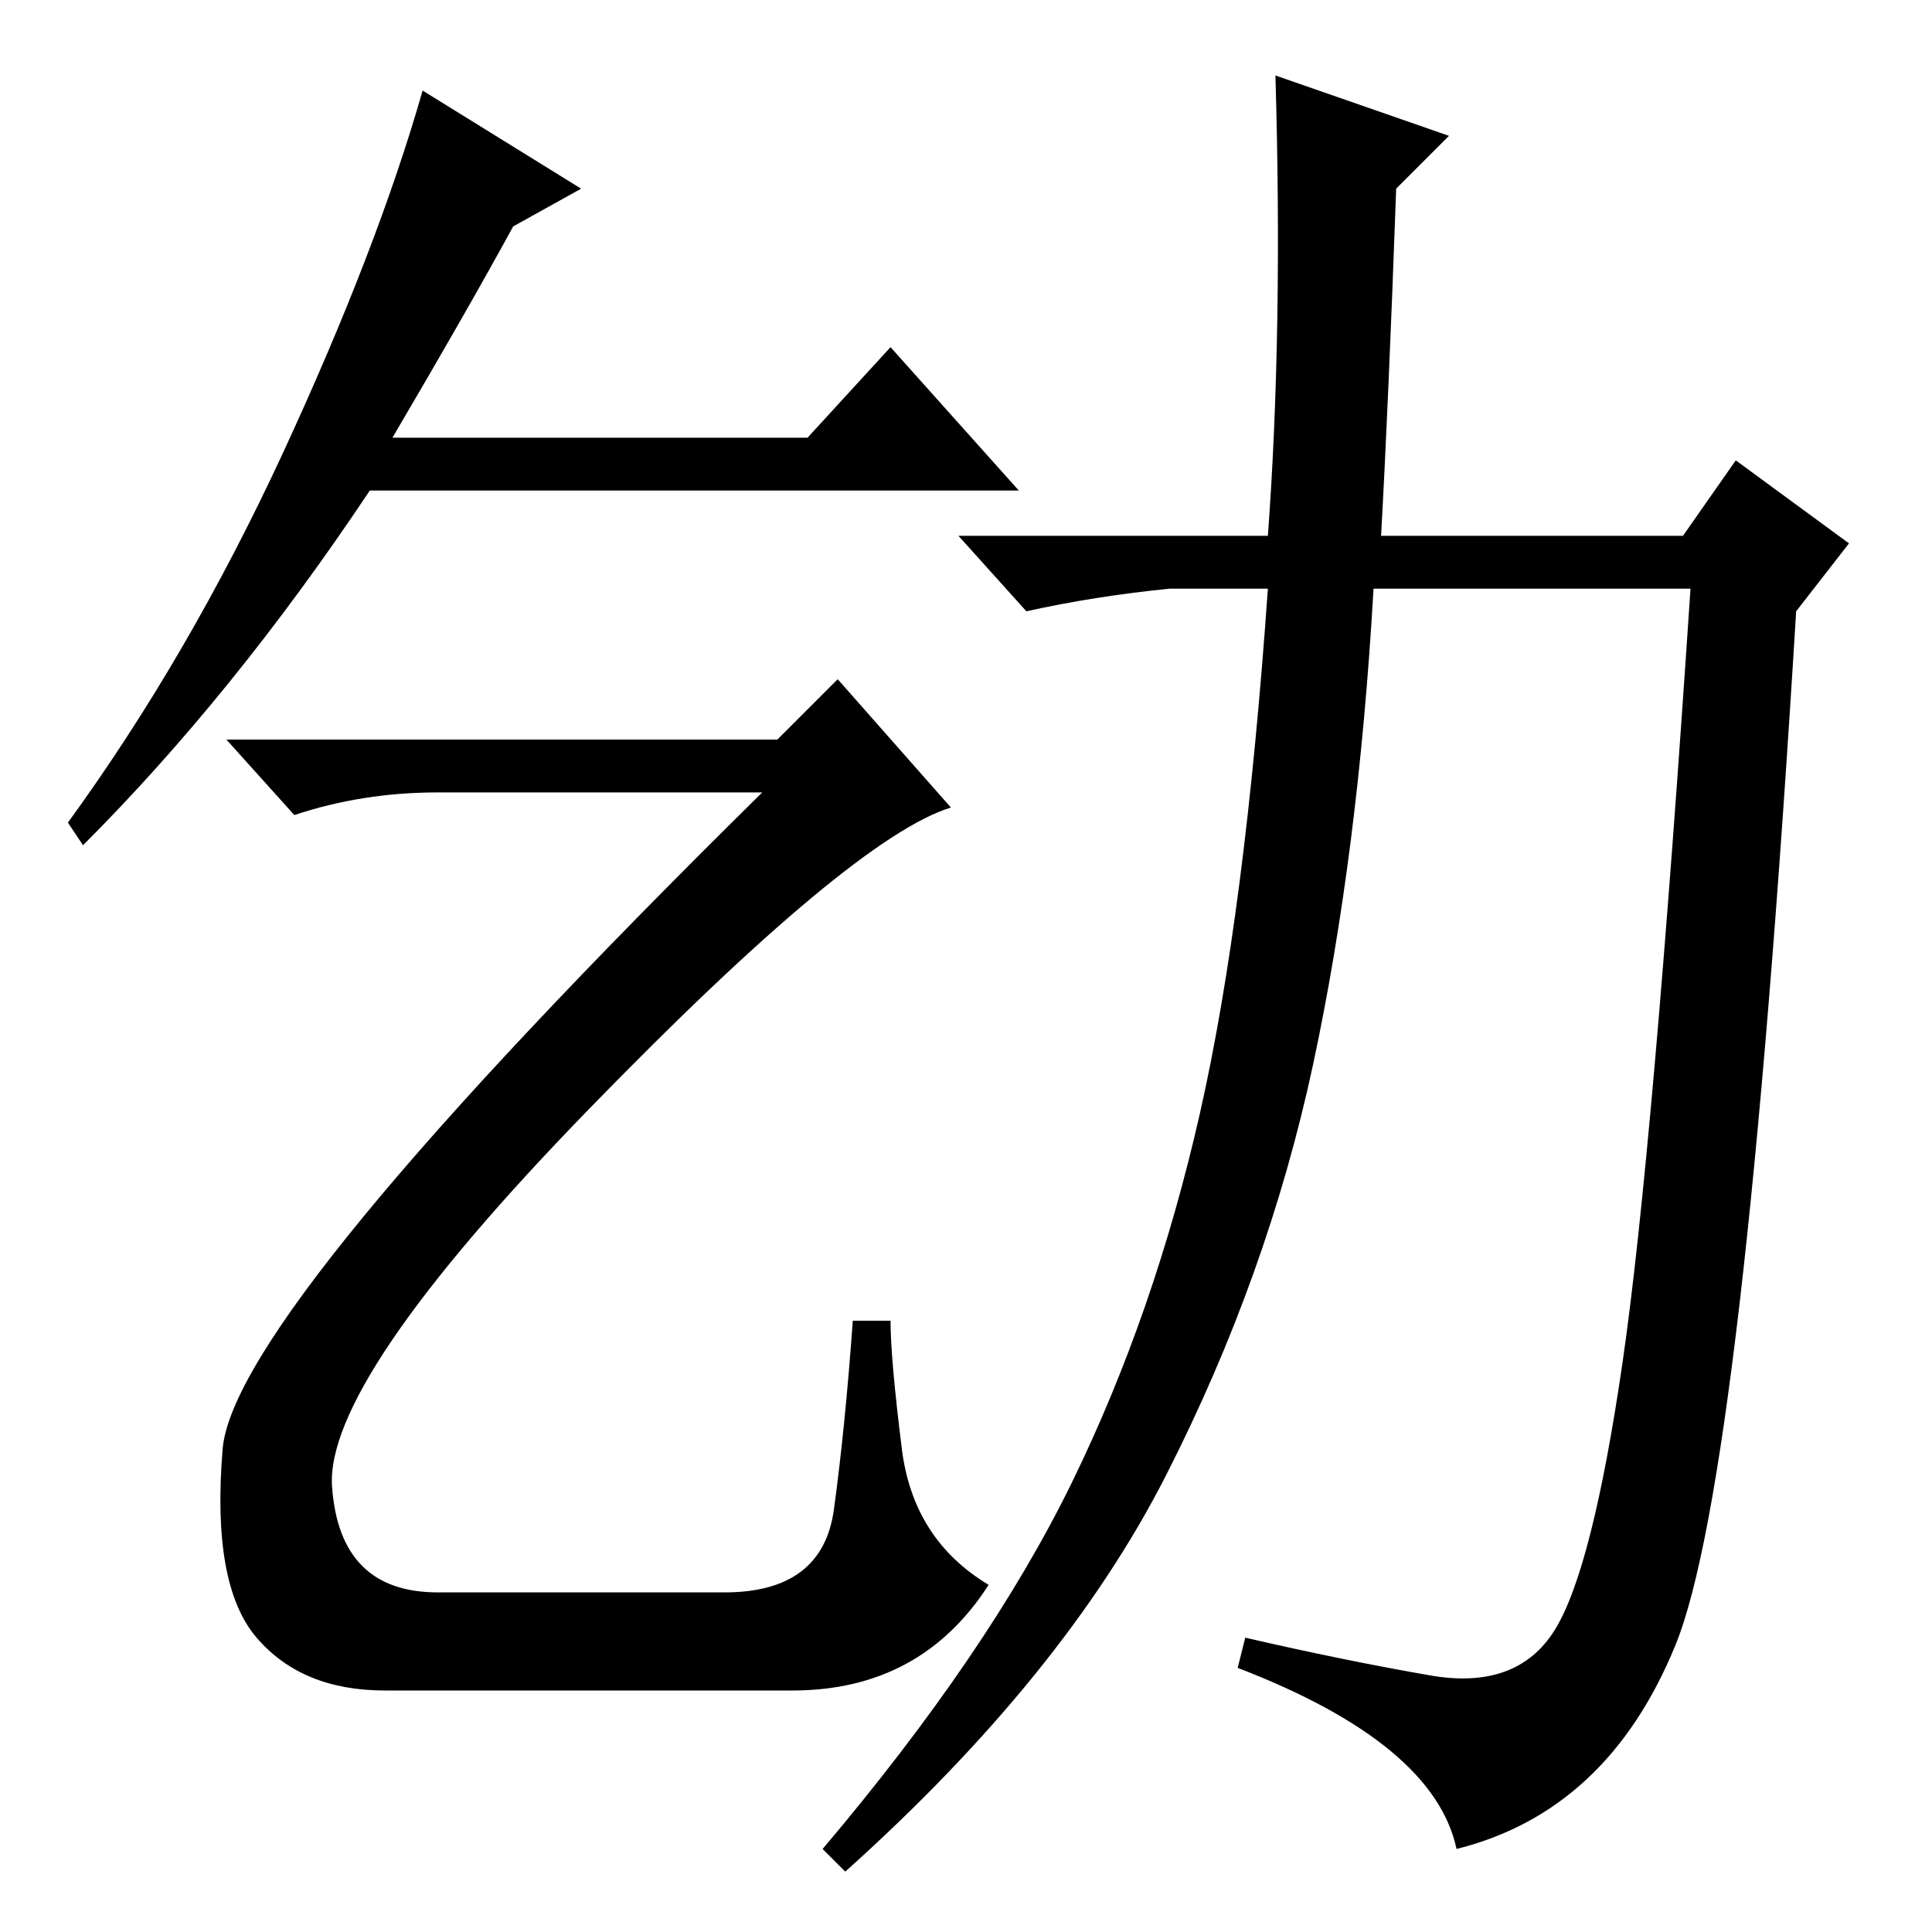 <?xml version="1.0" standalone="no"?>
<!DOCTYPE svg PUBLIC "-//W3C//DTD SVG 1.1//EN" "http://www.w3.org/Graphics/SVG/1.1/DTD/svg11.dtd" >
<svg xmlns="http://www.w3.org/2000/svg" xmlns:xlink="http://www.w3.org/1999/xlink" version="1.1" viewBox="0 -36 256 256">
  <g transform="matrix(1 0 0 -1 0 220)">
   <path fill="currentColor"
d="M52 198h55l11 12l17 -19h-86q-18 -27 -38 -47l-2 3q16 22 28.5 49t18.5 48l21 -13l-9 -5q-6 -11 -16 -28zM103 158l8 8l15 -17q-13 -4 -48 -40t-34 -50t14 -14h38q13 0 14.5 11t2.5 25h5q0 -5 1.5 -17t11.5 -18q-9 -14 -26 -14h-54q-11 0 -17 7t-4.5 25t71.5 87h-43
q-10 0 -19 -3l-9 10h73zM189.5 34q11.5 -2 16.5 6t9 35.5t9 102.5h-42q-2 -35 -8 -63t-19.5 -54.5t-42.5 -52.5l-3 3q22 26 33 48.5t17 49t9 69.5h-13q-10 -1 -19 -3l-9 10h41q2 27 1 61l23 -8l-7 -7q-1 -28 -2 -46h40l7 10l15 -11l-7 -9q-7 -115 -16 -137t-29 -27
q-3 14 -29 24l1 4q13 -3 24.5 -5z" />
  </g>

</svg>
